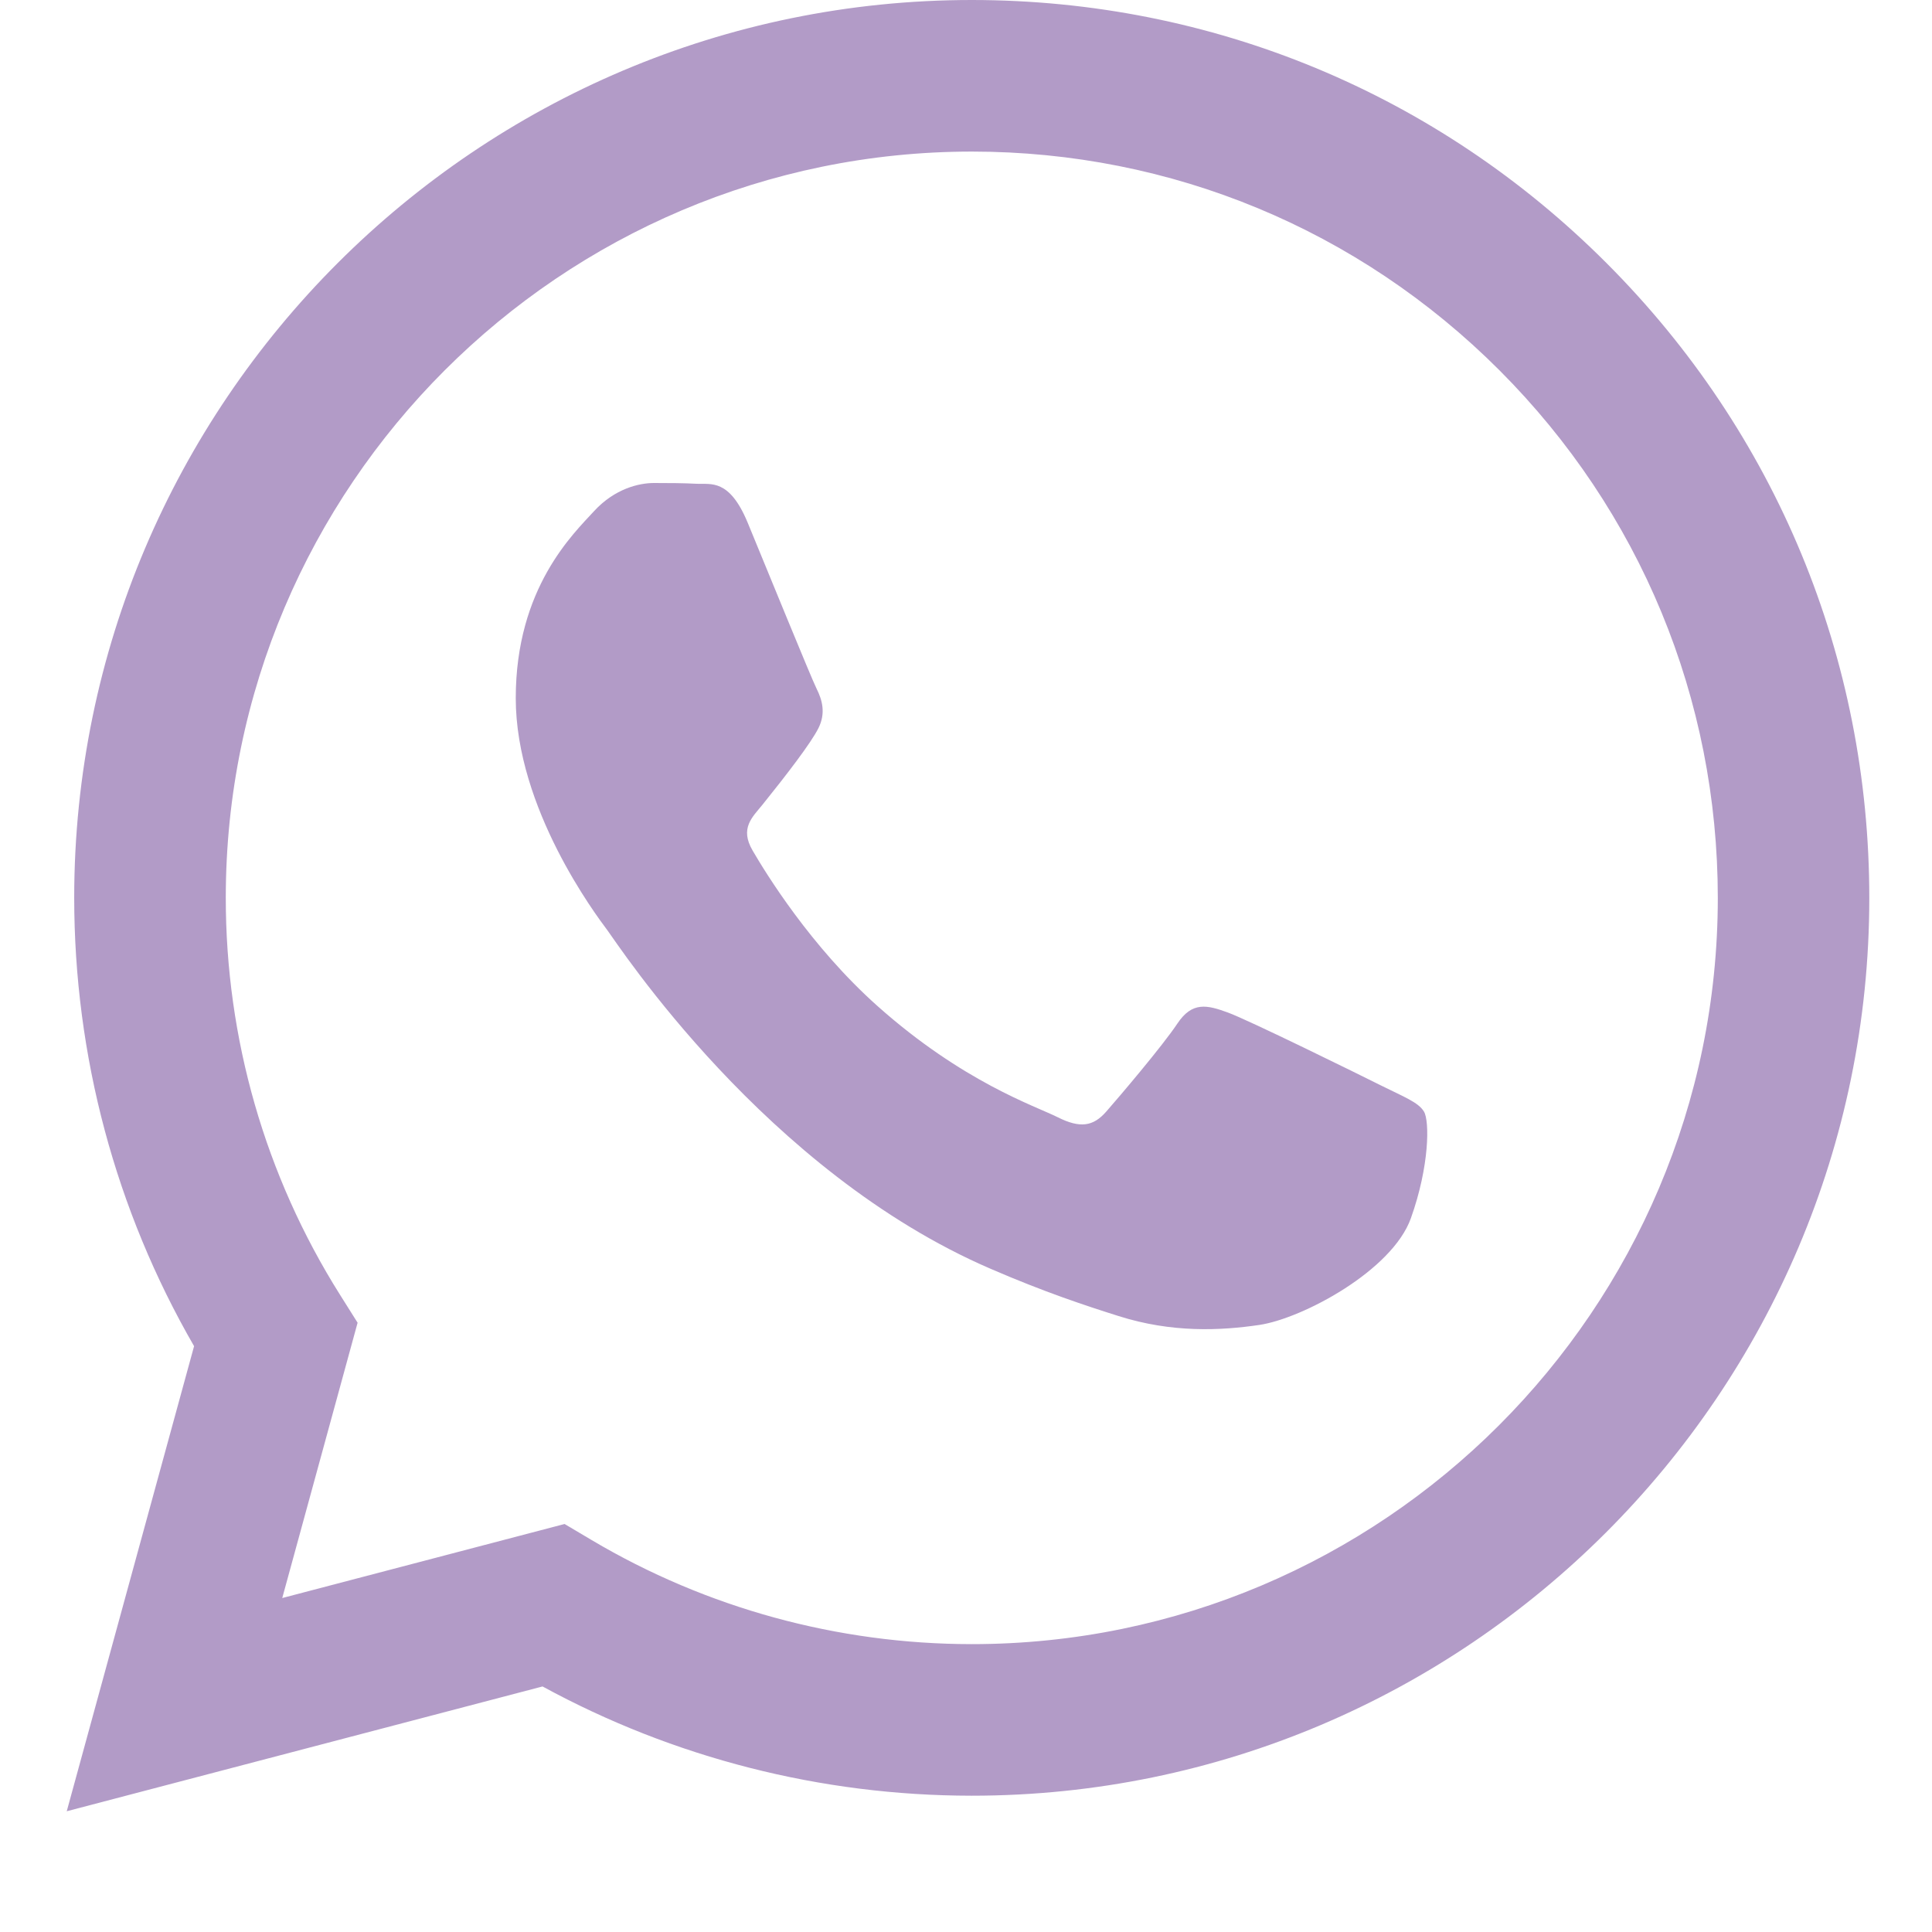 <svg width="22" height="22" viewBox="0 0 22 22" fill="none" xmlns="http://www.w3.org/2000/svg">
<path fill-rule="evenodd" clip-rule="evenodd" d="M18.295 2.997C16.366 1.065 13.8 0.001 11.066 0C5.432 0 0.848 4.585 0.845 10.22C0.845 12.021 1.315 13.779 2.21 15.329L0.76 20.625L6.178 19.204C7.671 20.018 9.351 20.447 11.062 20.448H11.066C16.699 20.448 21.284 15.863 21.286 10.228C21.287 7.497 20.225 4.929 18.295 2.997ZM11.066 18.722H11.062C9.538 18.721 8.043 18.311 6.739 17.538L6.429 17.354L3.214 18.197L4.072 15.062L3.87 14.741C3.019 13.388 2.57 11.825 2.571 10.22C2.573 5.537 6.384 1.726 11.069 1.726C13.338 1.727 15.471 2.612 17.075 4.217C18.679 5.823 19.561 7.957 19.561 10.227C19.559 14.911 15.748 18.722 11.066 18.722ZM15.725 12.36C15.47 12.232 14.214 11.614 13.98 11.529C13.746 11.444 13.576 11.401 13.406 11.657C13.236 11.912 12.746 12.488 12.597 12.658C12.448 12.828 12.299 12.85 12.044 12.722C11.789 12.594 10.966 12.324 9.99 11.454C9.231 10.777 8.719 9.941 8.57 9.685C8.421 9.43 8.568 9.305 8.682 9.164C8.958 8.821 9.235 8.461 9.32 8.291C9.405 8.12 9.363 7.971 9.299 7.843C9.235 7.715 8.724 6.459 8.512 5.947C8.304 5.449 8.094 5.517 7.937 5.509C7.788 5.501 7.618 5.5 7.447 5.5C7.277 5.5 7.001 5.564 6.766 5.819C6.532 6.075 5.873 6.693 5.873 7.95C5.873 9.207 6.788 10.421 6.915 10.591C7.043 10.762 8.716 13.341 11.278 14.447C11.887 14.711 12.363 14.868 12.734 14.985C13.345 15.18 13.902 15.152 14.342 15.087C14.833 15.013 15.853 14.469 16.066 13.872C16.279 13.276 16.279 12.764 16.215 12.658C16.151 12.551 15.981 12.488 15.725 12.36Z" fill="#B29BC7"/>
</svg>

